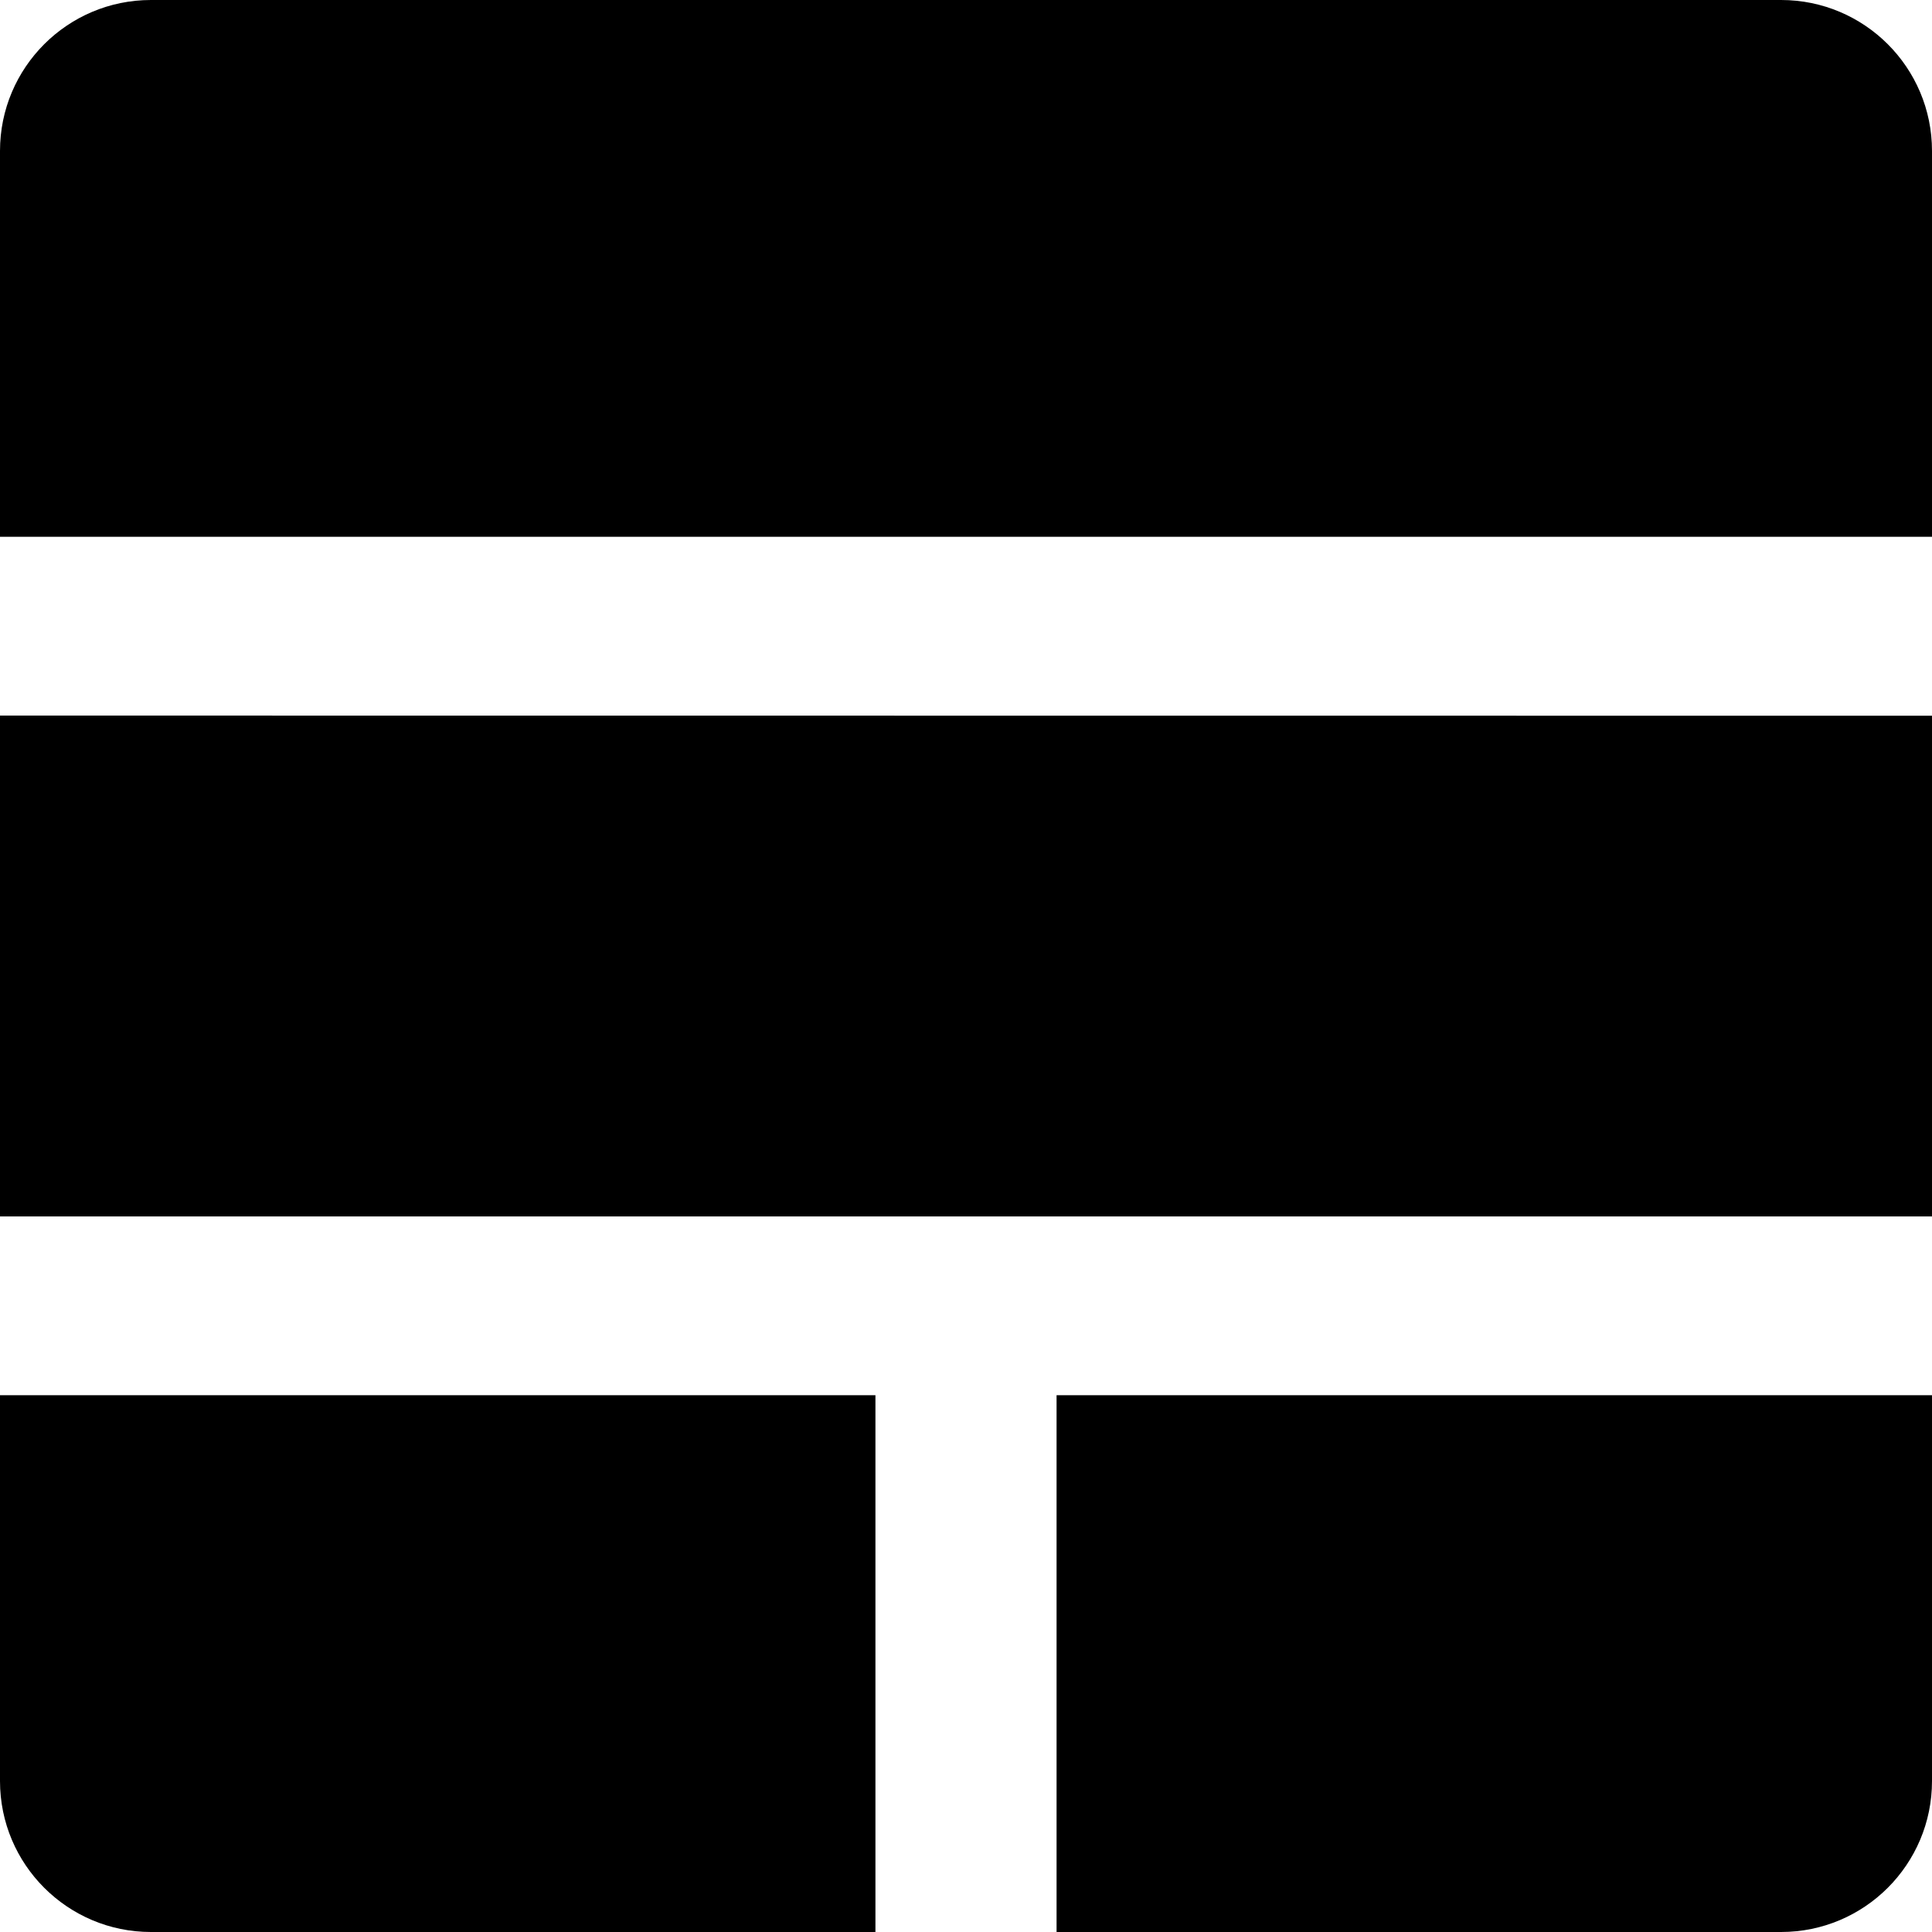 <svg xmlns="http://www.w3.org/2000/svg" viewBox="0 0 24 24"><path d="M1.875 0C.839 0 0 .84 0 1.875v4.793h24V1.875C24 .839 23.16 0 22.125 0zM0 8.889v6.222h24v-6.22zm0 8.443v4.793C0 23.161.84 24 1.875 24h9v-6.668zm13.125 0V24h9C23.161 24 24 23.16 24 22.125v-4.793z"/></svg>